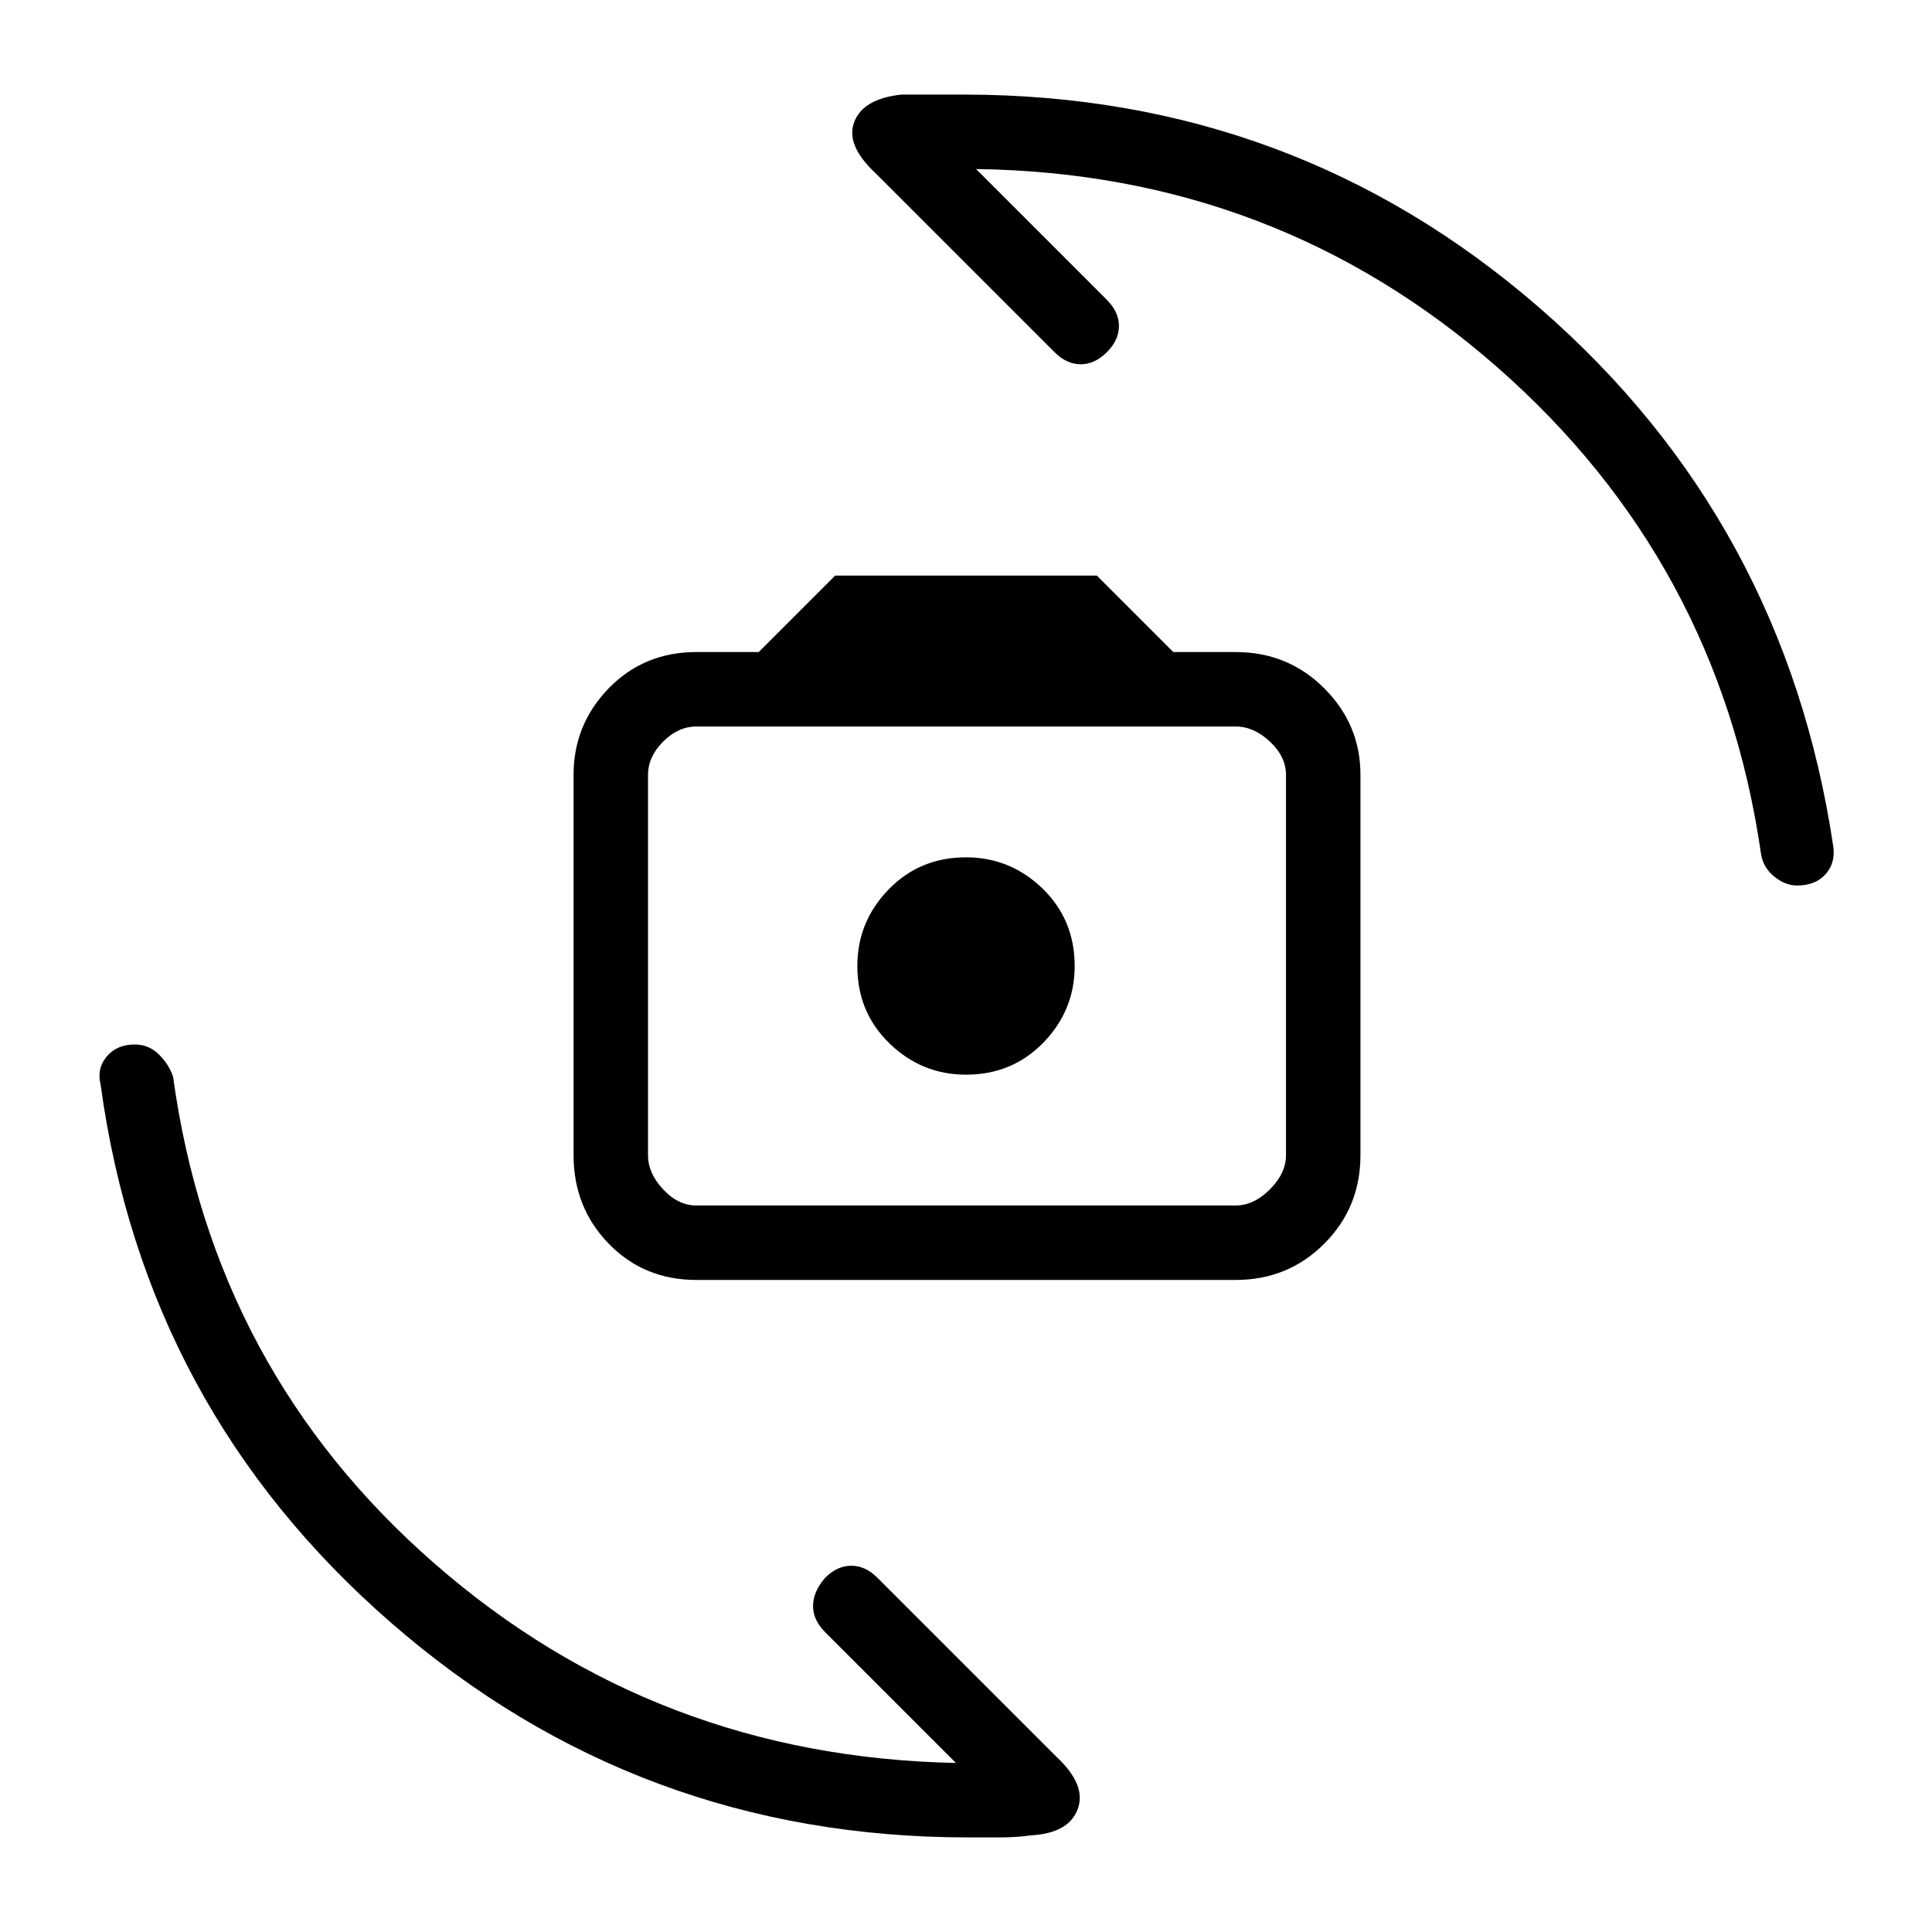 <svg xmlns="http://www.w3.org/2000/svg" height="24" width="24"><path d="M8.65 15.9q-.65 0-1.088-.45-.437-.45-.437-1.1V9.625q0-.625.437-1.075Q8 8.1 8.65 8.1h.775l.95-.95h3.25l.95.95h.775q.65 0 1.1.45.45.45.45 1.075v4.725q0 .65-.45 1.1-.45.45-1.1.45Zm0-.925h6.7q.225 0 .425-.2.2-.2.2-.425V9.625q0-.225-.2-.413-.2-.187-.425-.187h-6.7q-.225 0-.412.187-.188.188-.188.413v4.725q0 .225.188.425.187.2.412.2ZM12 13.35q.575 0 .963-.4.387-.4.387-.95 0-.575-.4-.963-.4-.387-.95-.387-.575 0-.962.4-.388.4-.388.95 0 .575.4.962.4.388.95.388ZM22.325 11q-.15 0-.287-.113-.138-.112-.163-.287-.525-3.625-3.275-6.038Q15.85 2.15 12.125 2.1l1.625 1.625q.15.15.15.325 0 .175-.15.325-.15.15-.325.15-.175 0-.325-.15L10.875 2.15q-.375-.35-.262-.638.112-.287.587-.337h.775q4.1 0 7.15 2.65 3.05 2.65 3.65 6.7.025.2-.1.338-.125.137-.35.137Zm-10.3 11.825q-4.1 0-7.162-2.662Q1.8 17.5 1.25 13.475q-.05-.2.075-.35.125-.15.35-.15.175 0 .3.125t.175.275q.5 3.65 3.25 6.05t6.475 2.475l-1.625-1.625q-.15-.15-.15-.325 0-.175.15-.35.15-.15.325-.15.175 0 .325.15l2.225 2.225q.375.35.262.65-.112.3-.587.325-.175.025-.375.025h-.4Zm-3.975-7.85v-5.95V14.975Z"/></svg>